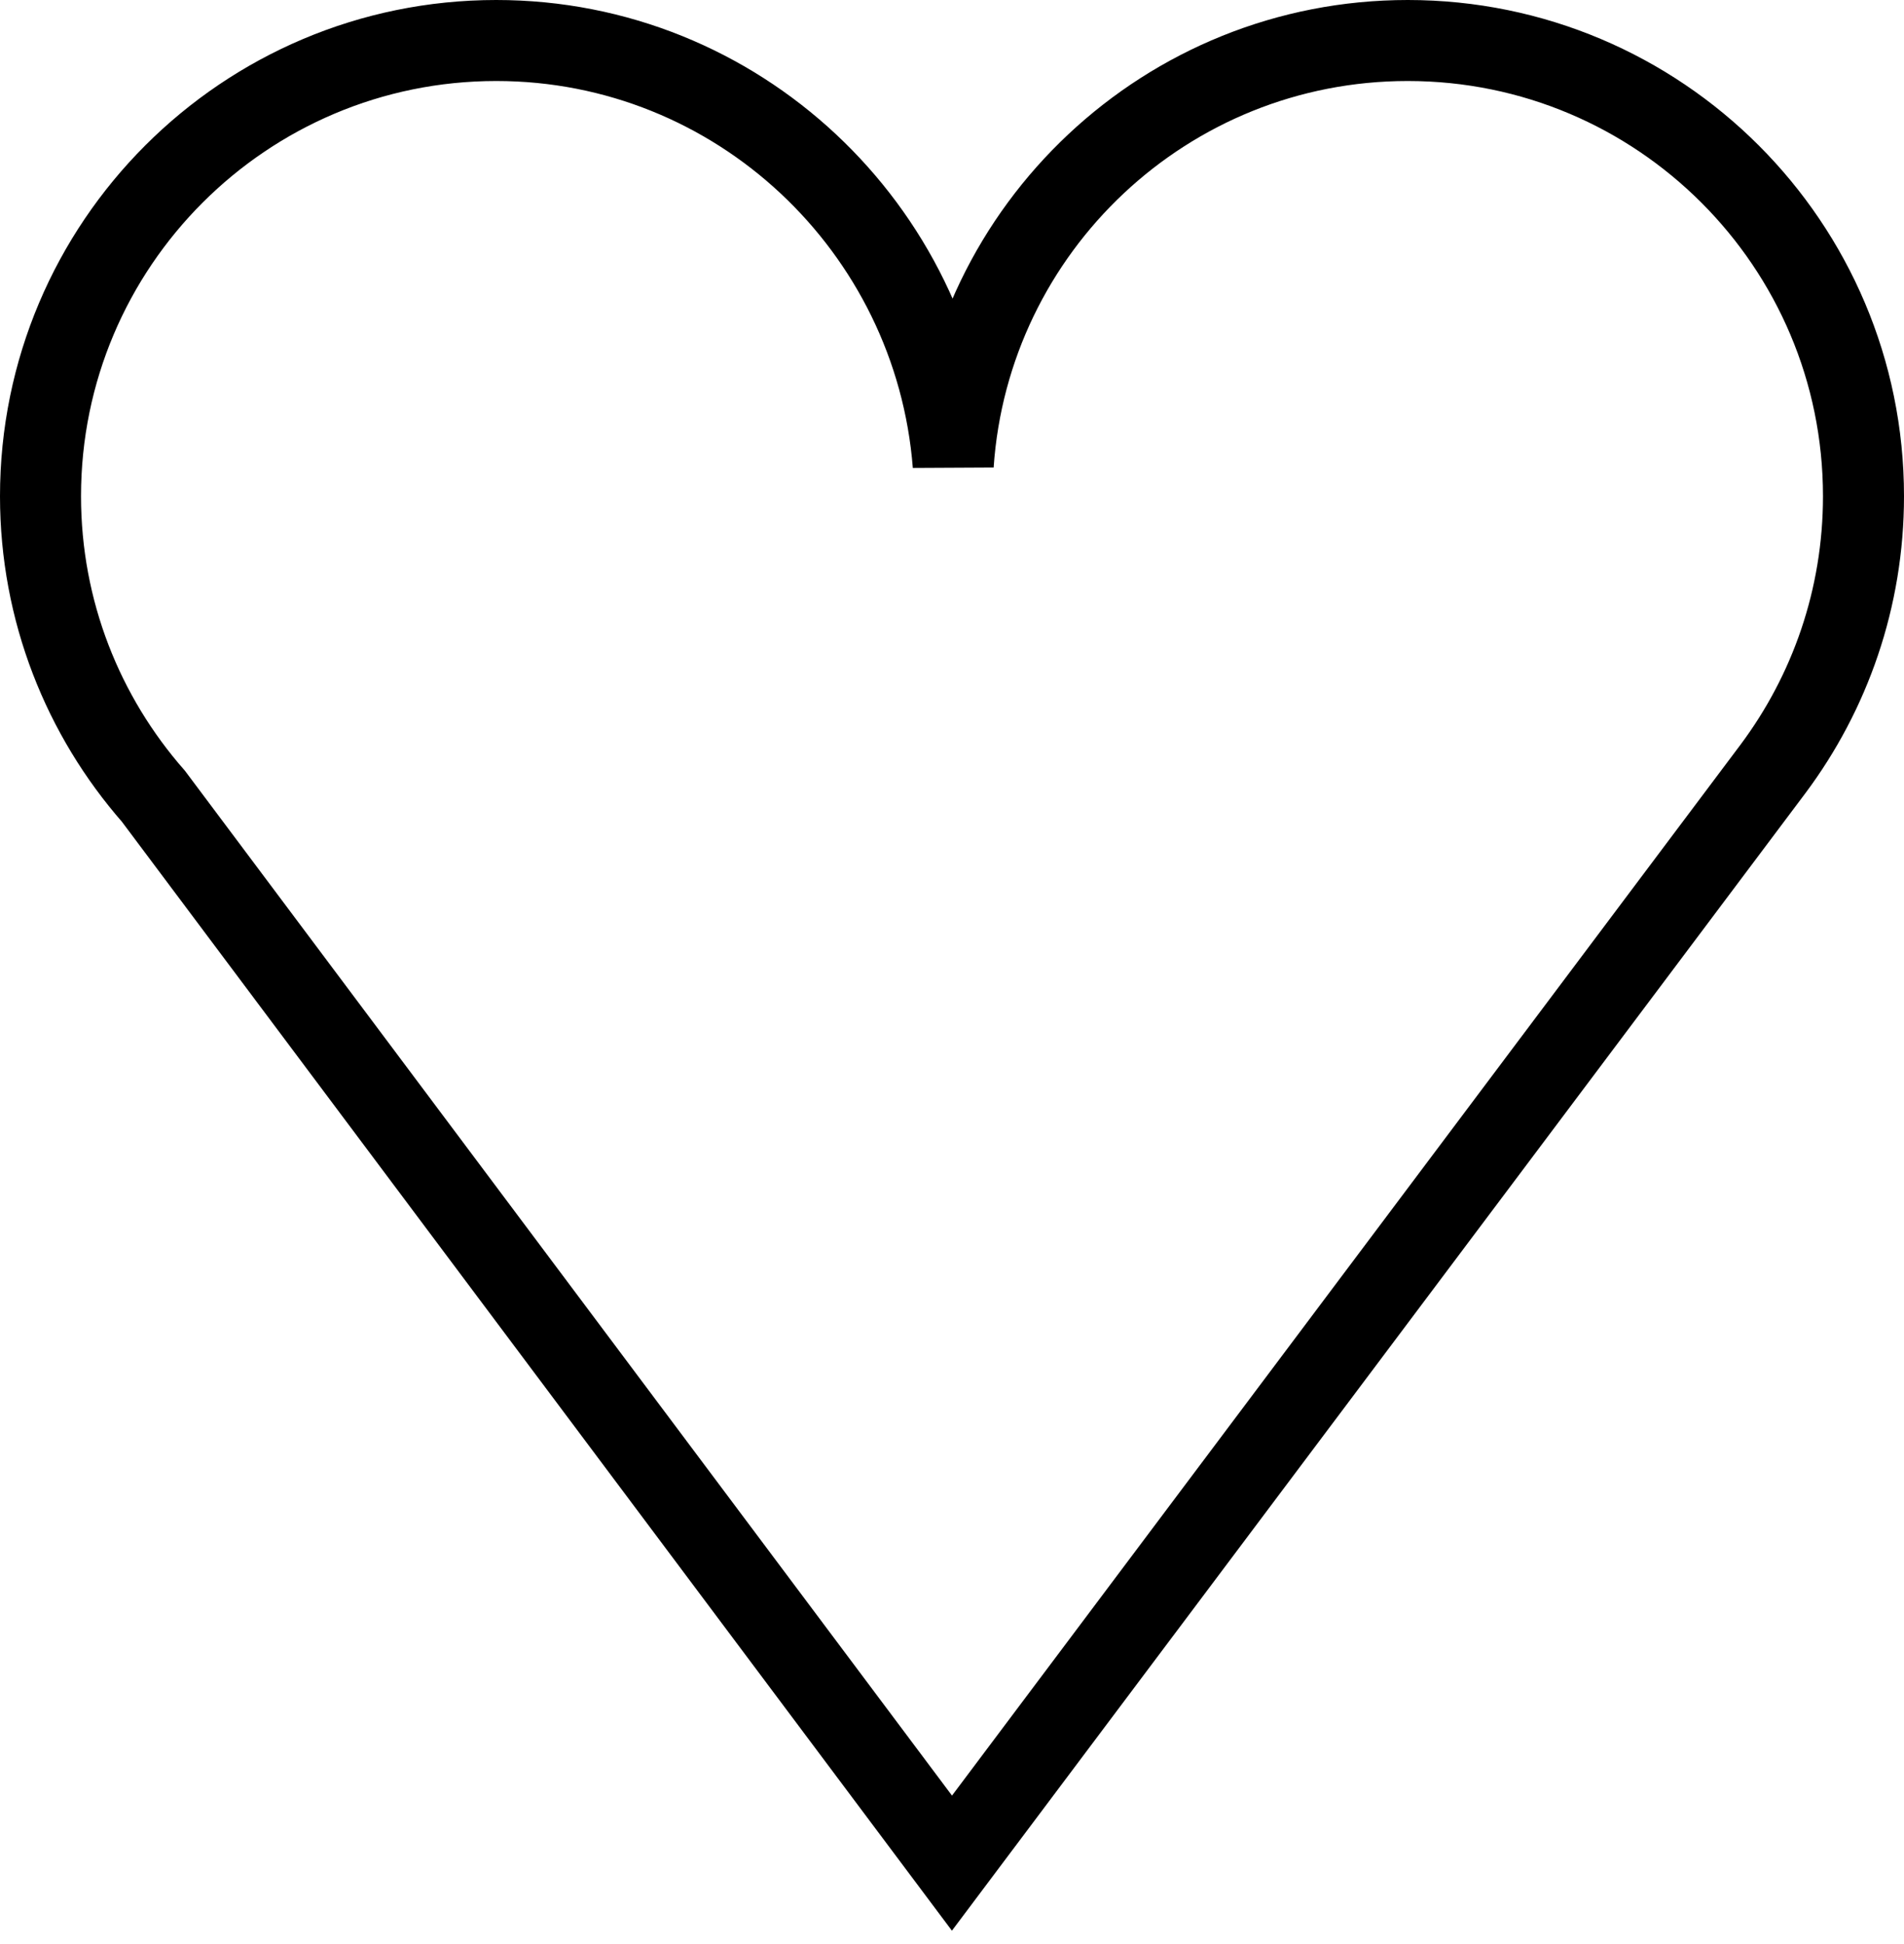 <?xml version="1.0" encoding="UTF-8"?>
<svg width="47px" height="48px" viewBox="0 0 47 48" version="1.1" xmlns="http://www.w3.org/2000/svg" xmlns:xlink="http://www.w3.org/1999/xlink">
    <!-- Generator: Sketch 52.4 (67378) - http://www.bohemiancoding.com/sketch -->
    <title>Fill 1</title>
    <desc>Created with Sketch.</desc>
    <g id="Interfaces" stroke="none" stroke-width="1" fill="none" fill-rule="evenodd">
        <g id="Interface_civilisation" transform="translate(-181, -29)" stroke="#000000" stroke-width="2">
            <g id="Group-10" transform="translate(30, 30)">
                <path d="M185.75,0 C179.798,0 174.928,4.624 174.53,10.476 C174.072,4.624 169.202,0 163.25,0 C157.037,0 152,5.037 152,11.251 C152,14.089 153.053,16.68 154.788,18.66 L174.499,45 L194.768,17.981 C196.169,16.104 197,13.774 197,11.251 C197,5.037 191.963,0 185.75,0 Z" id="Fill-1"></path>
            </g>
        </g>
    </g>
</svg>